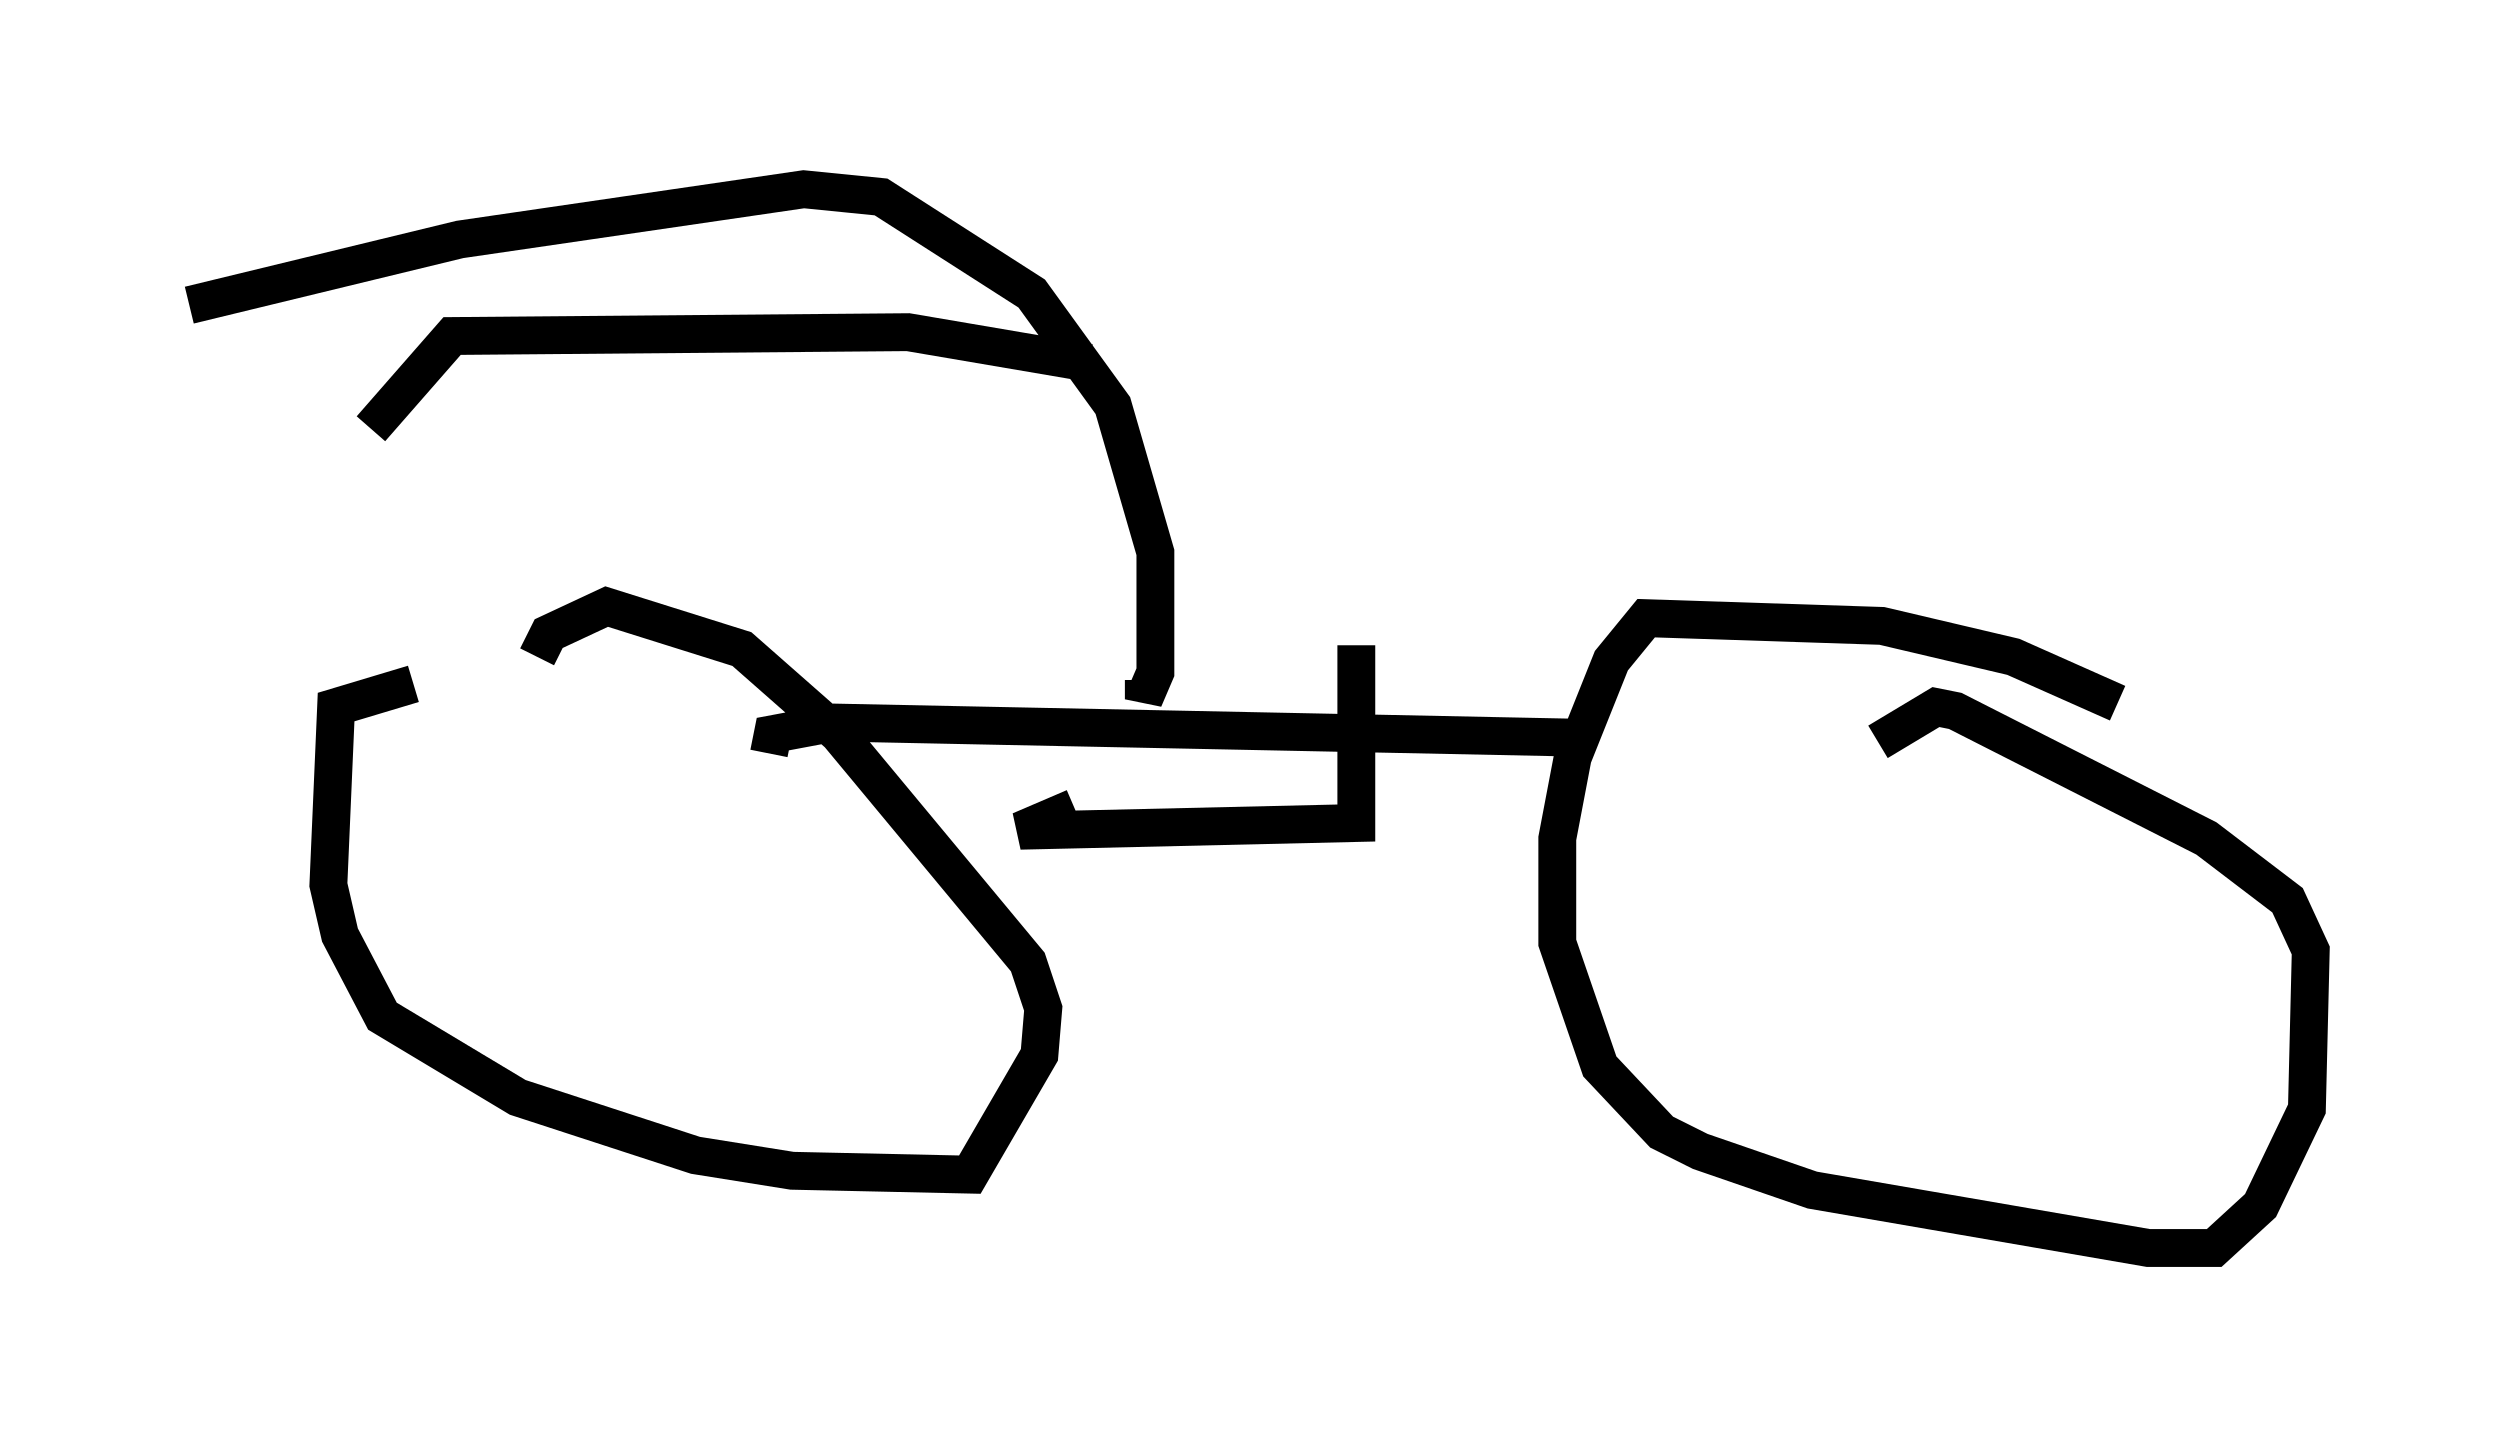<?xml version="1.0" encoding="utf-8" ?>
<svg baseProfile="full" height="37.971" version="1.1" width="66.044" xmlns="http://www.w3.org/2000/svg" xmlns:ev="http://www.w3.org/2001/xml-events" xmlns:xlink="http://www.w3.org/1999/xlink"><defs /><rect fill="white" height="37.971" width="66.044" x="0" y="0" /><path d="M16.536, 17.556 m-5.615, 0.51 l-2.042, 0.613 -0.204, 4.696 l0.306, 1.327 1.123, 2.144 l3.573, 2.144 4.696, 1.531 l2.552, 0.408 4.696, 0.102 l1.838, -3.165 0.102, -1.225 l-0.408, -1.225 -5.002, -6.023 l-2.552, -2.246 -3.573, -1.123 l-1.531, 0.715 -0.306, 0.613 m41.753, 1.225 l-2.756, -1.225 -3.471, -0.817 l-6.227, -0.204 -0.919, 1.123 l-1.021, 2.552 -0.408, 2.144 l0.0, 2.756 1.123, 3.267 l1.633, 1.735 1.021, 0.51 l2.96, 1.021 8.881, 1.531 l1.735, 0.0 1.225, -1.123 l1.225, -2.552 0.102, -4.185 l-0.613, -1.327 -2.144, -1.633 l-6.635, -3.369 -0.51, -0.102 l-1.531, 0.919 m-29.298, 0.306 l0.102, -0.51 1.633, -0.306 l20.009, 0.408 m-6.227, -2.45 l0.0, 4.696 -8.881, 0.204 l1.429, -0.613 m1.838, -3.369 l0.0, 0.51 0.306, -0.715 l0.0, -3.165 -1.123, -3.879 l-2.144, -2.96 -3.981, -2.552 l-2.042, -0.204 -9.086, 1.327 l-7.146, 1.735 m23.786, 1.531 l-4.798, -0.817 -12.046, 0.102 l-2.144, 2.45 " fill="none" stroke="black" stroke-width="1" /></svg>
